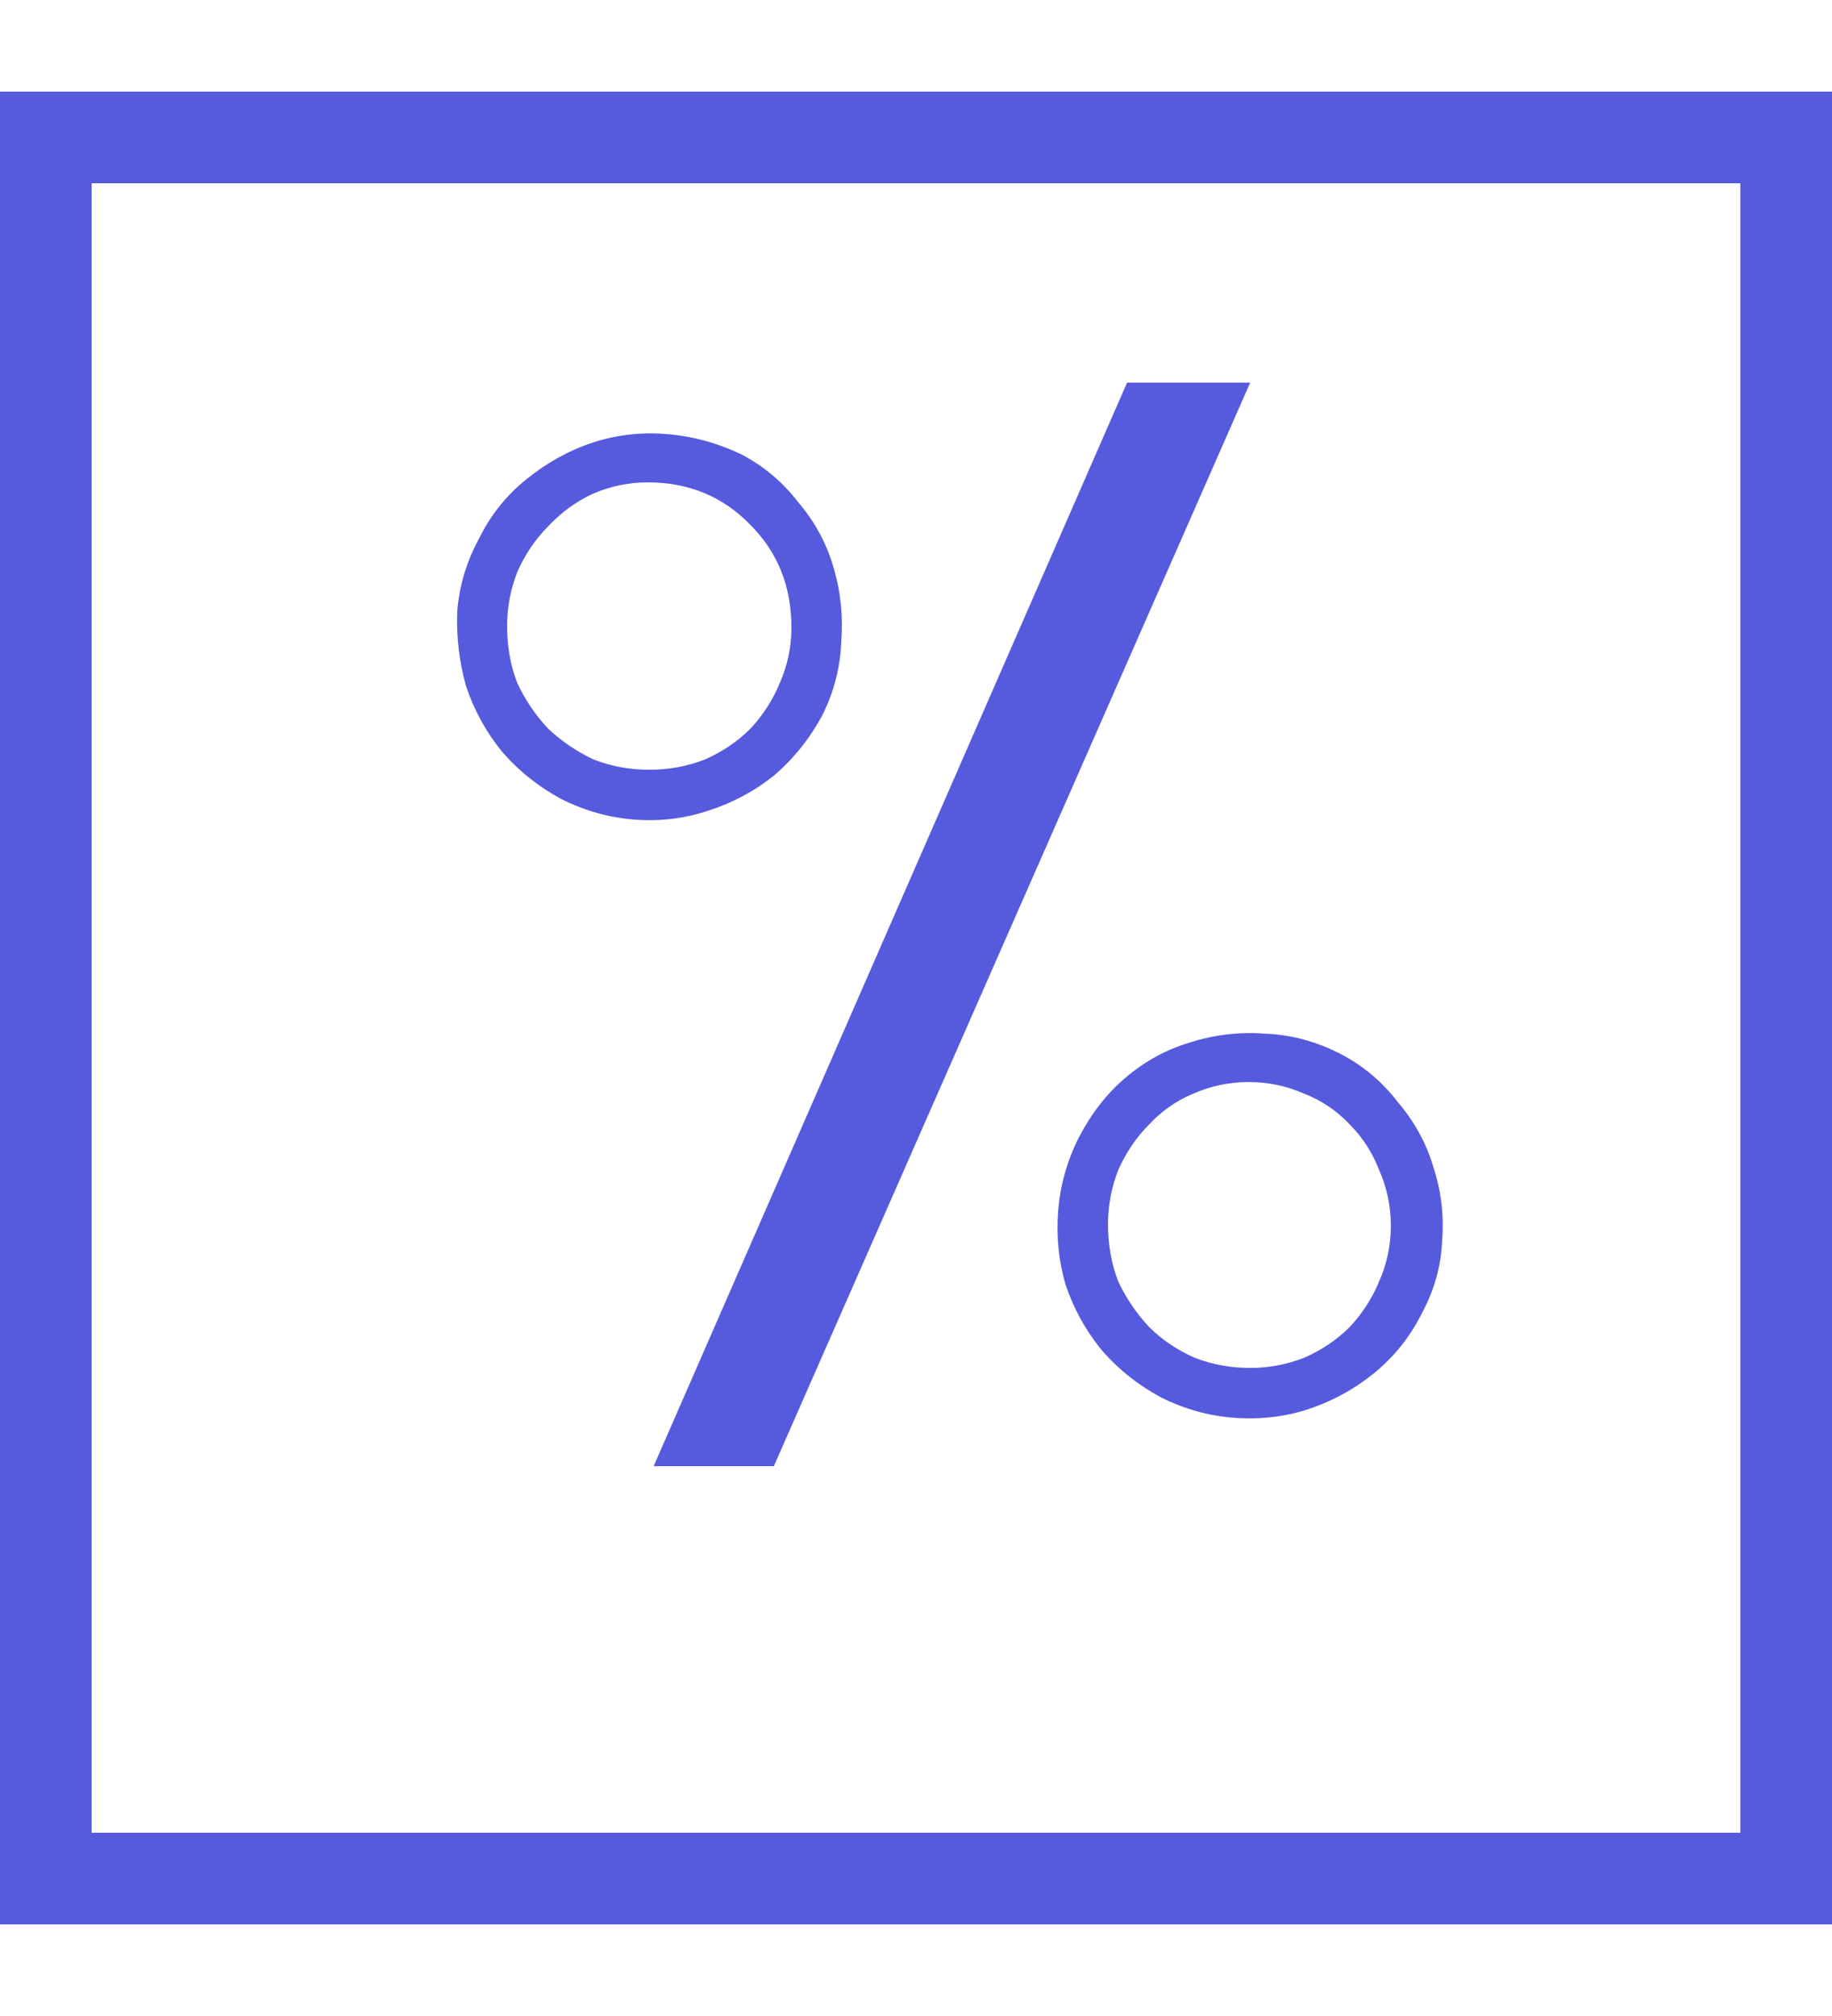 <svg width="20" height="22" viewBox="0 0 20 22" fill="none" xmlns="http://www.w3.org/2000/svg">
<path d="M7.136 16L12.304 4.176H13.648L8.448 16H7.136ZM12.672 15.248C12.416 15.109 12.197 14.933 12.016 14.72C11.845 14.507 11.717 14.272 11.632 14.016C11.557 13.76 11.531 13.493 11.552 13.216C11.573 12.939 11.648 12.672 11.776 12.416C11.915 12.149 12.085 11.931 12.288 11.76C12.501 11.579 12.736 11.451 12.992 11.376C13.259 11.291 13.531 11.259 13.808 11.28C14.096 11.291 14.373 11.365 14.64 11.504C14.885 11.632 15.093 11.808 15.264 12.032C15.445 12.245 15.573 12.48 15.648 12.736C15.733 12.992 15.765 13.259 15.744 13.536C15.733 13.813 15.659 14.08 15.52 14.336C15.392 14.592 15.216 14.811 14.992 14.992C14.779 15.163 14.544 15.291 14.288 15.376C14.032 15.461 13.76 15.493 13.472 15.472C13.195 15.451 12.928 15.376 12.672 15.248ZM13.648 14.928C13.851 14.928 14.048 14.891 14.24 14.816C14.432 14.731 14.597 14.619 14.736 14.48C14.875 14.331 14.981 14.165 15.056 13.984C15.141 13.792 15.184 13.589 15.184 13.376C15.184 13.163 15.141 12.96 15.056 12.768C14.981 12.576 14.875 12.411 14.736 12.272C14.597 12.123 14.432 12.011 14.24 11.936C14.048 11.851 13.845 11.808 13.632 11.808C13.419 11.808 13.216 11.851 13.024 11.936C12.843 12.011 12.683 12.123 12.544 12.272C12.405 12.411 12.293 12.576 12.208 12.768C12.133 12.96 12.096 13.157 12.096 13.36C12.096 13.584 12.133 13.792 12.208 13.984C12.293 14.165 12.405 14.331 12.544 14.48C12.683 14.619 12.848 14.731 13.04 14.816C13.232 14.891 13.435 14.928 13.648 14.928ZM6.128 8.72C5.872 8.581 5.653 8.405 5.472 8.192C5.301 7.979 5.173 7.744 5.088 7.488C5.013 7.221 4.981 6.949 4.992 6.672C5.013 6.395 5.093 6.128 5.232 5.872C5.36 5.616 5.531 5.403 5.744 5.232C5.968 5.051 6.208 4.917 6.464 4.832C6.72 4.747 6.987 4.715 7.264 4.736C7.552 4.757 7.829 4.832 8.096 4.96C8.341 5.088 8.549 5.264 8.72 5.488C8.901 5.701 9.029 5.941 9.104 6.208C9.179 6.464 9.205 6.731 9.184 7.008C9.173 7.285 9.104 7.552 8.976 7.808C8.837 8.064 8.661 8.283 8.448 8.464C8.235 8.635 7.995 8.763 7.728 8.848C7.472 8.933 7.205 8.965 6.928 8.944C6.651 8.923 6.384 8.848 6.128 8.72ZM7.088 8.4C7.301 8.4 7.504 8.363 7.696 8.288C7.888 8.203 8.053 8.091 8.192 7.952C8.331 7.803 8.437 7.637 8.512 7.456C8.597 7.264 8.64 7.061 8.64 6.848C8.64 6.4 8.491 6.027 8.192 5.728C7.893 5.419 7.52 5.264 7.072 5.264C6.859 5.264 6.656 5.307 6.464 5.392C6.283 5.477 6.123 5.595 5.984 5.744C5.845 5.883 5.733 6.048 5.648 6.24C5.573 6.432 5.536 6.629 5.536 6.832C5.536 7.056 5.573 7.264 5.648 7.456C5.733 7.637 5.845 7.803 5.984 7.952C6.133 8.091 6.299 8.203 6.48 8.288C6.672 8.363 6.875 8.4 7.088 8.4Z" fill="#565ADD"/>
<rect x="0.5" y="1.5" width="19" height="19" stroke="#565ADD"/>
</svg>
